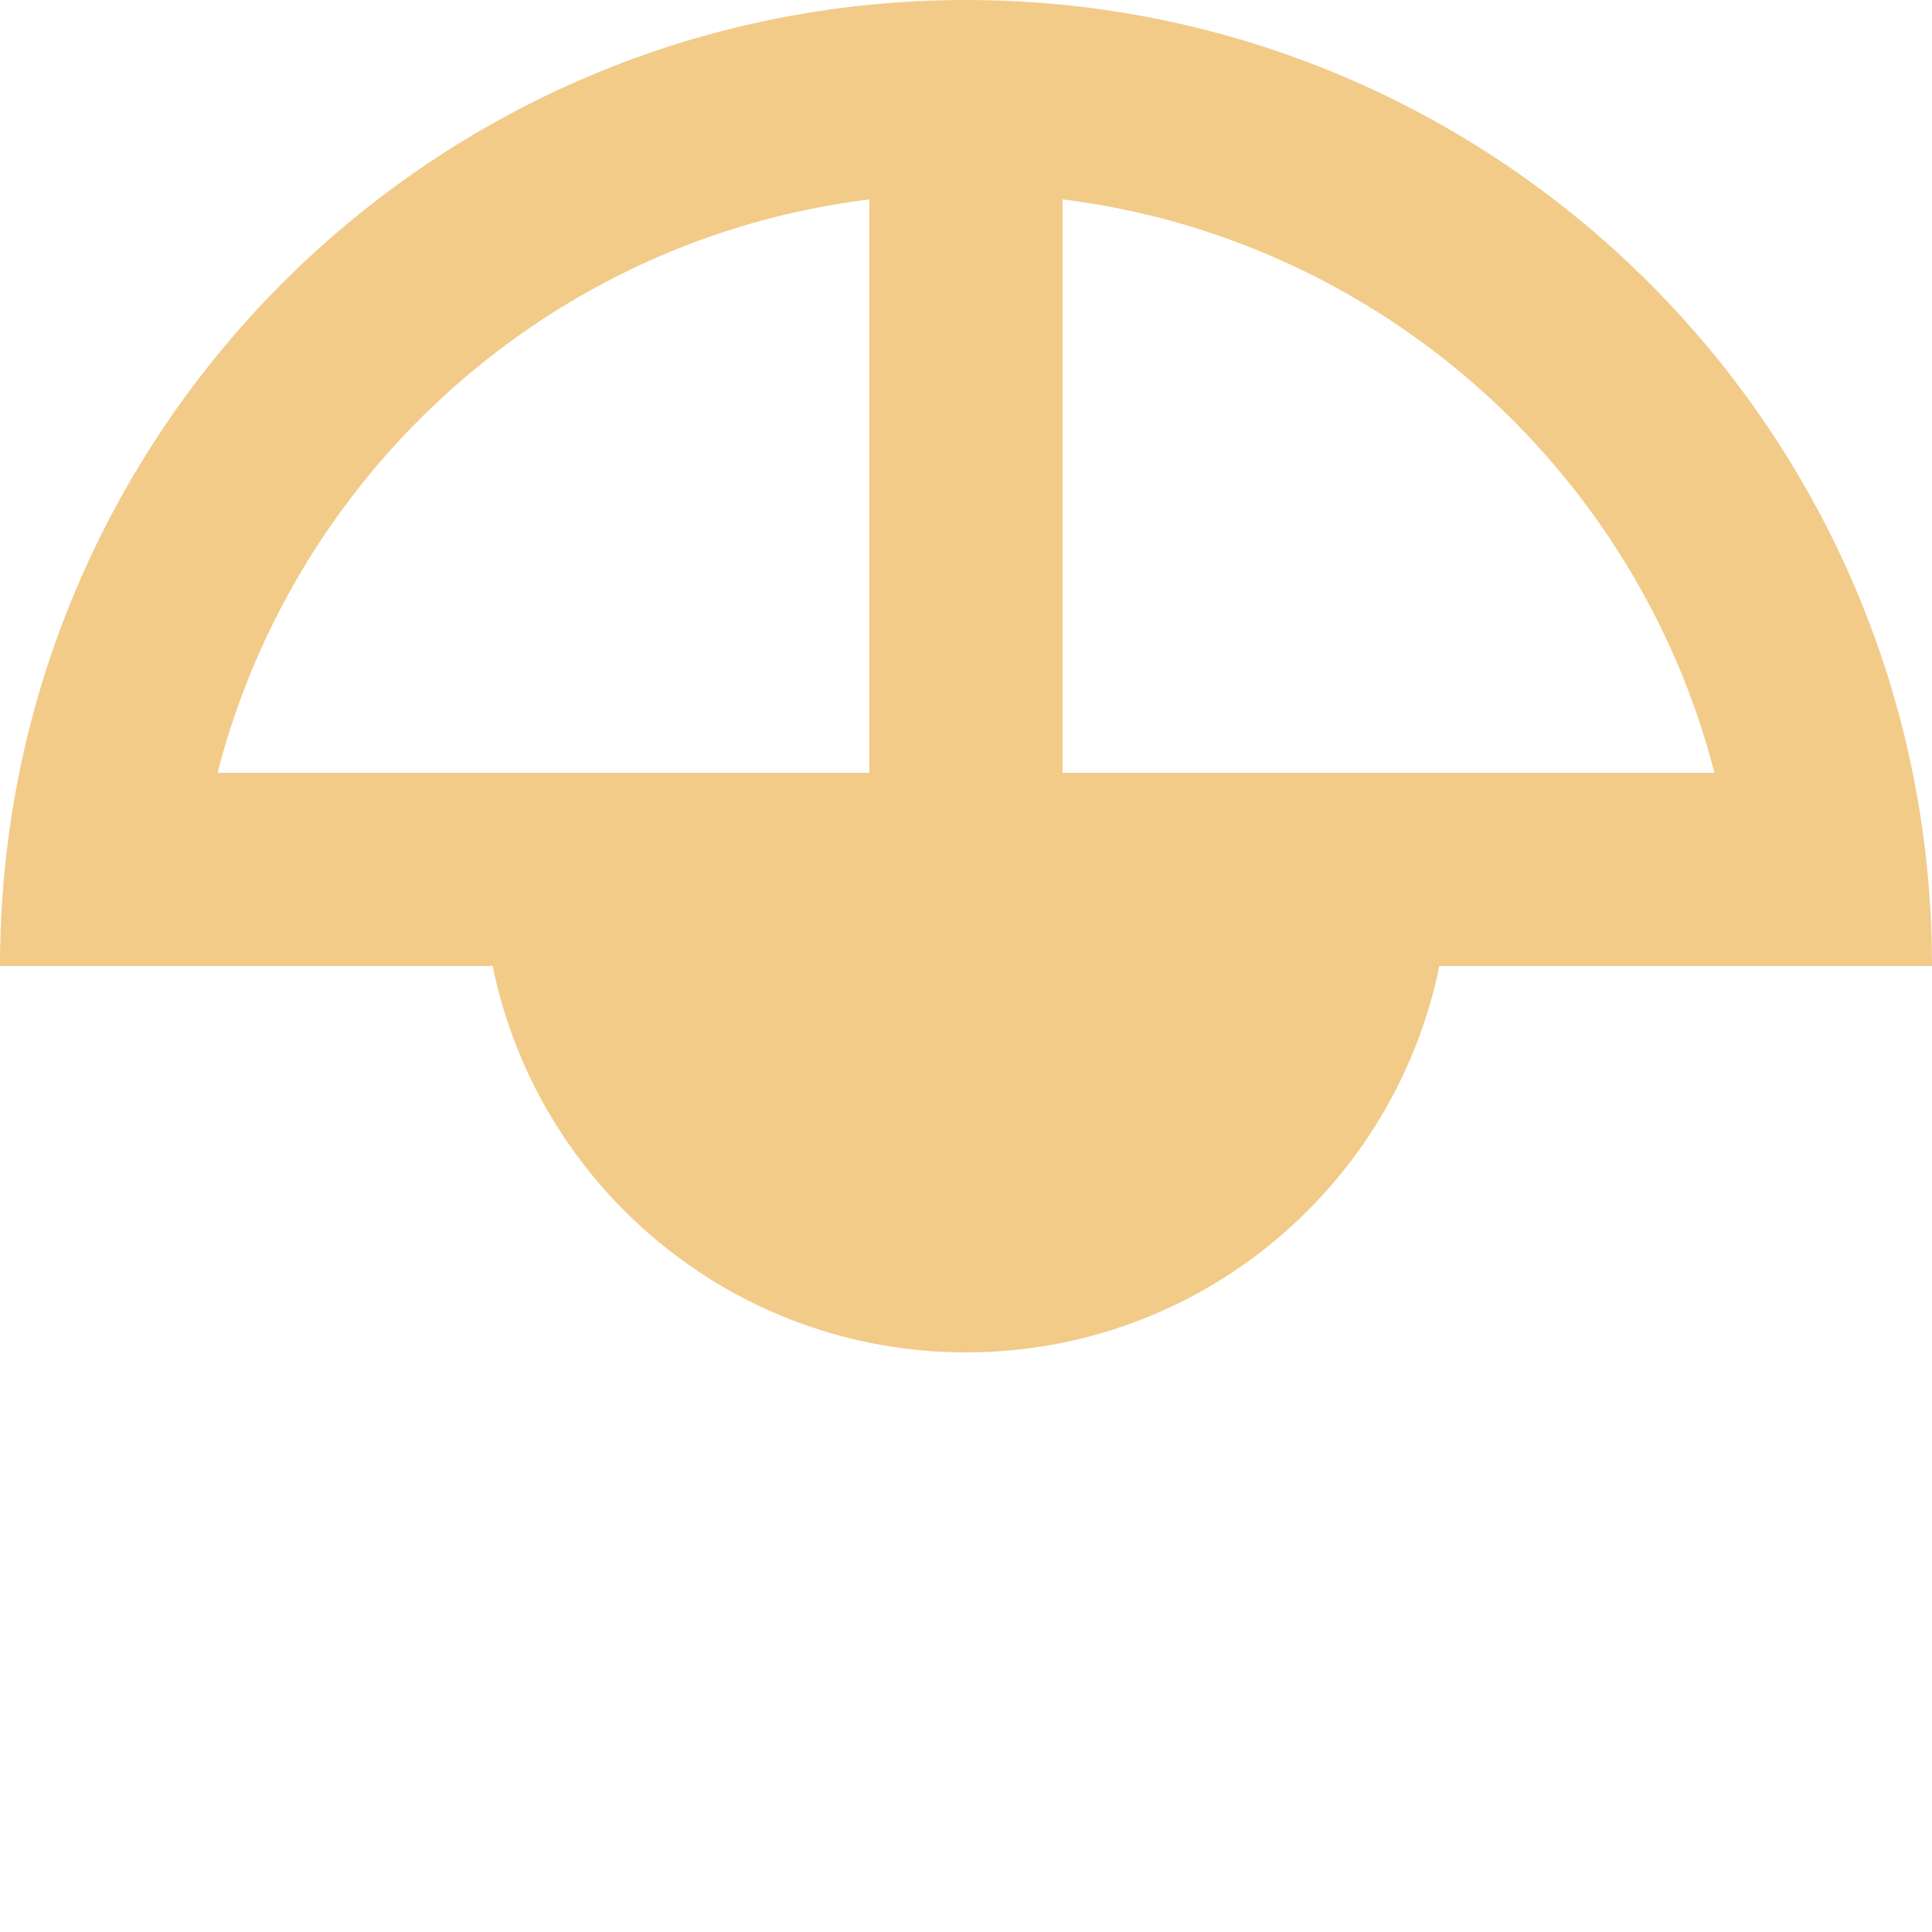 <?xml version="1.0" encoding="UTF-8"?>
<svg id="_x32_a" xmlns="http://www.w3.org/2000/svg" version="1.1" viewBox="0 0 50 50">
  <!-- Generator: Adobe Illustrator 29.6.1, SVG Export Plug-In . SVG Version: 2.1.1 Build 9)  -->
  <defs>
    <style>
      .st0 {
        fill: #f2cb89;
      }
    </style>
  </defs>
  <path class="st0" d="M25,0C11.18,0,0,11.18,0,25h12.75c1.16,5.7,6.2,10,12.25,10s11.09-4.3,12.25-10h12.75C50,11.18,38.8,0,25,0ZM22.5,20H5.63c2.02-7.85,8.67-13.83,16.87-14.84v14.84ZM27.5,20V5.16c8.19,1.02,14.85,7,16.87,14.84h-16.87Z"/>
</svg>